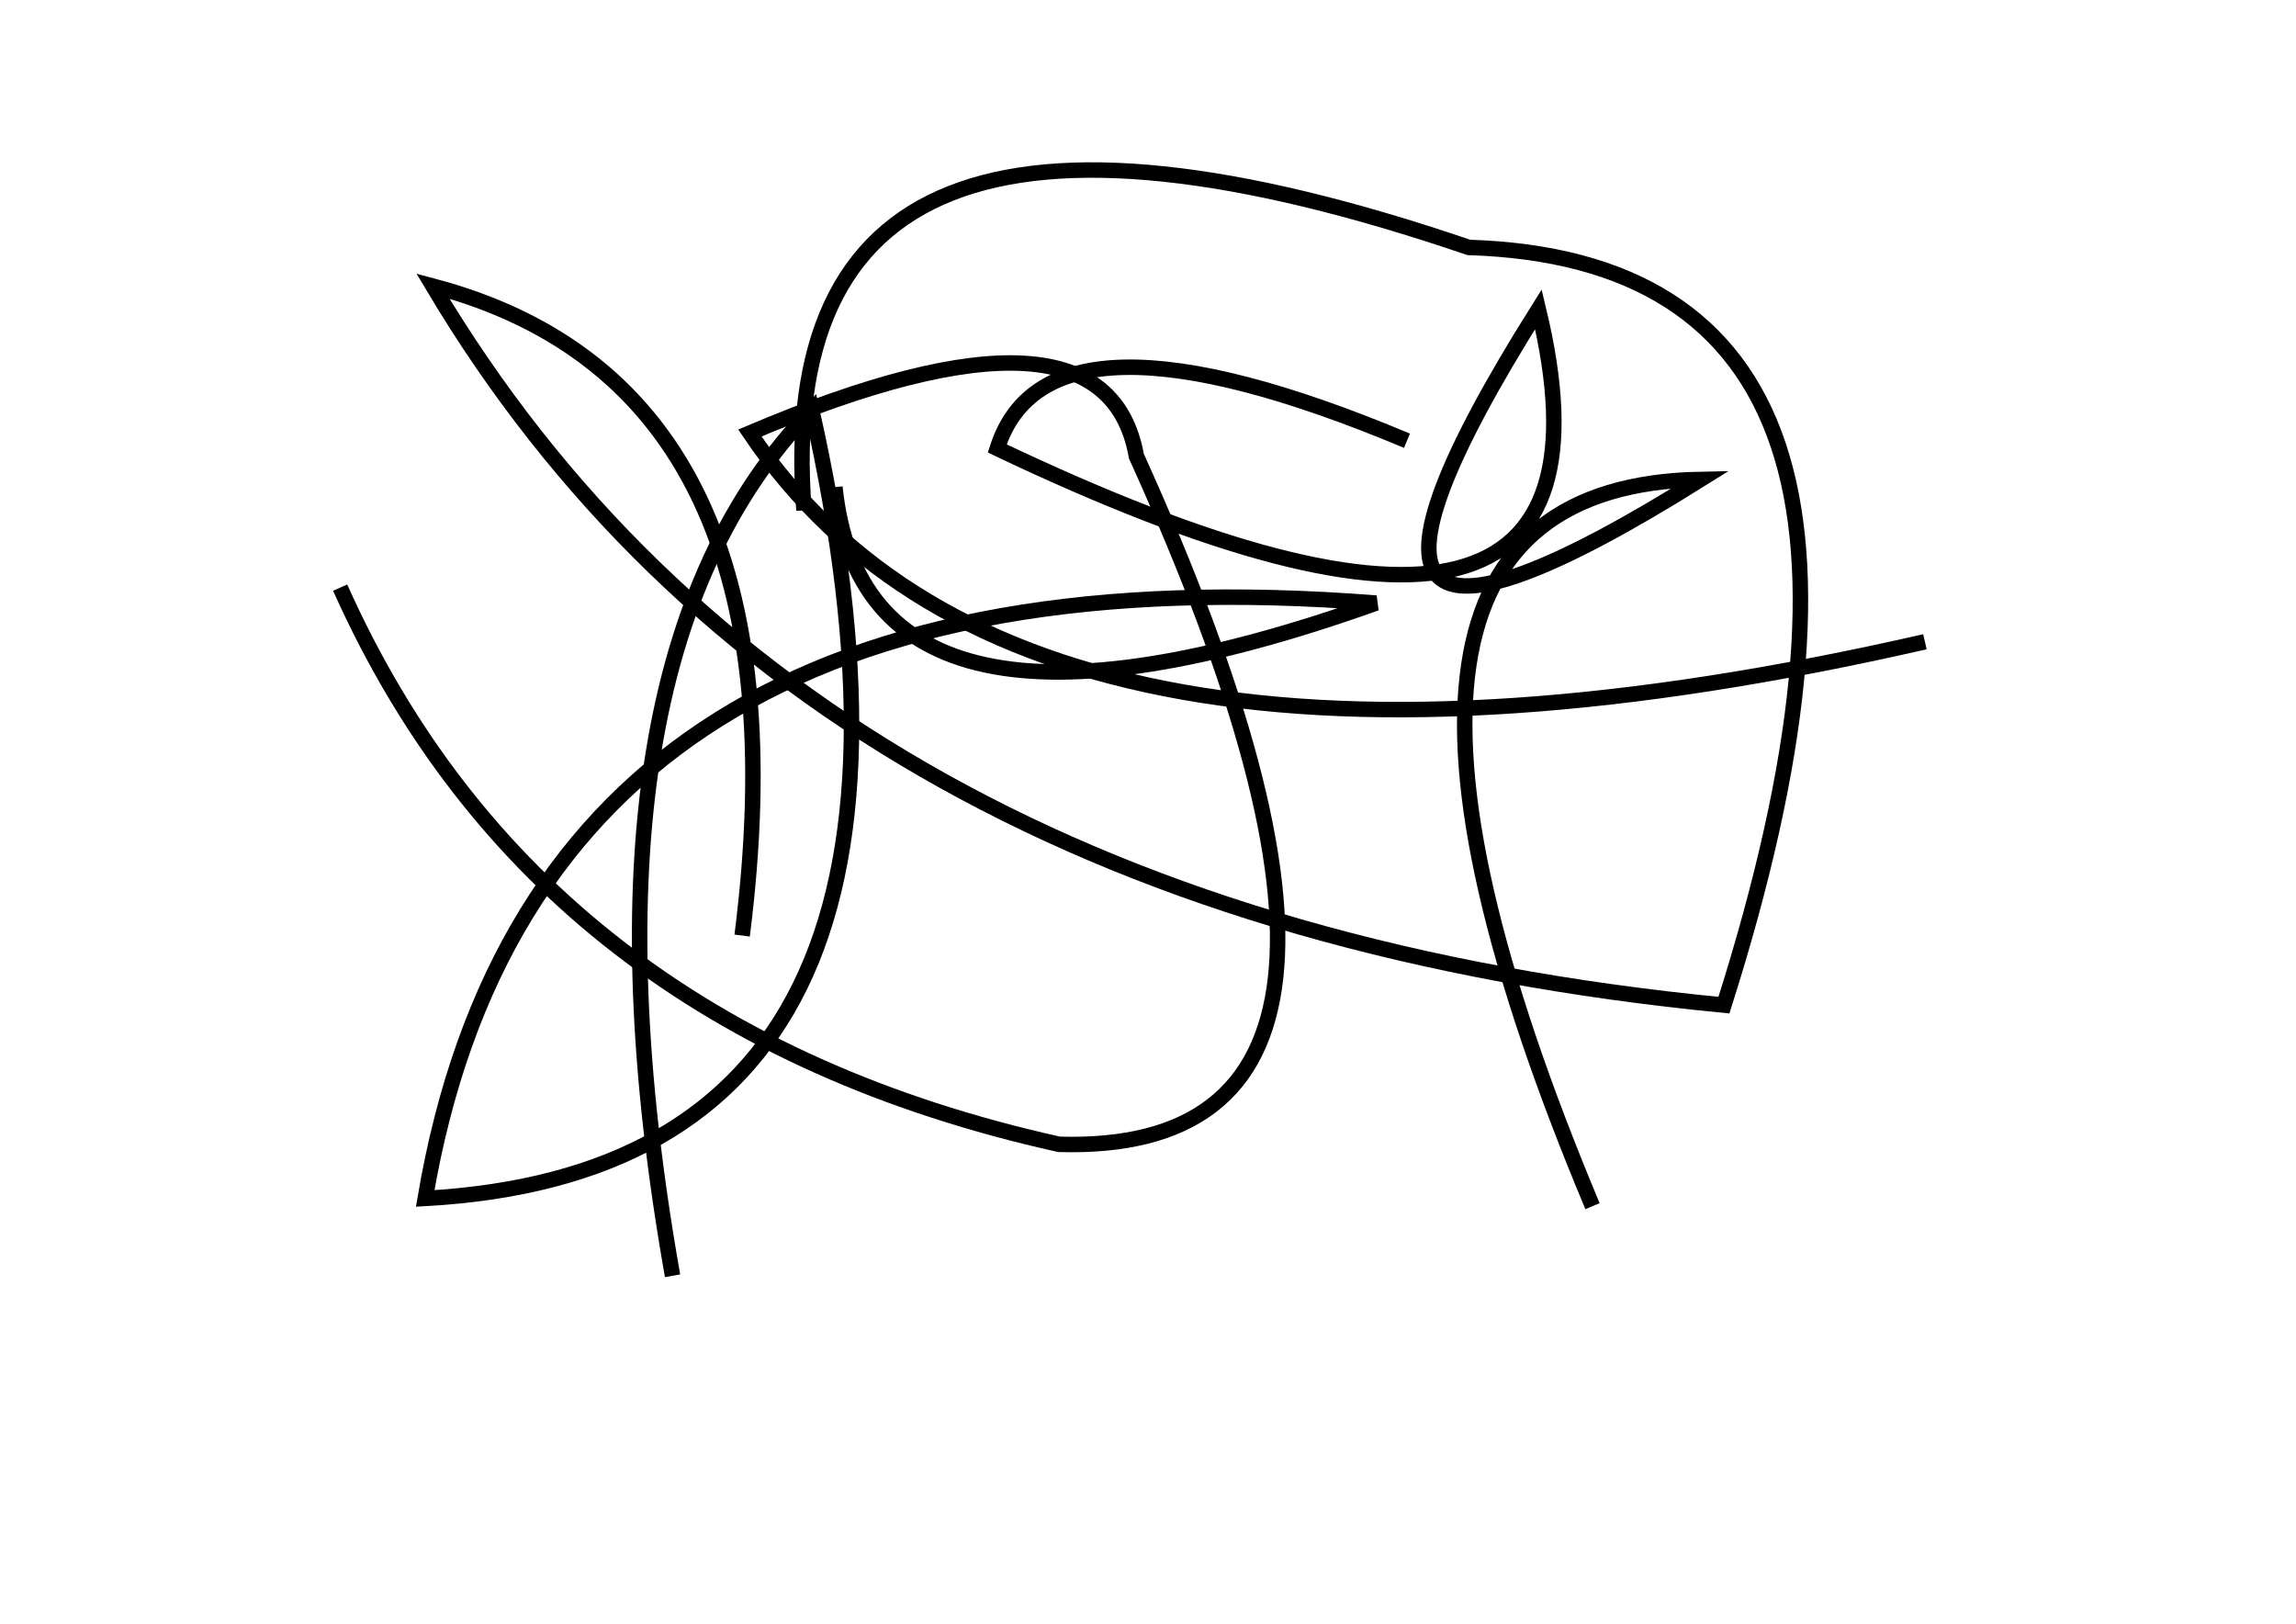 <?xml version="1.0" encoding="utf-8" ?>
<svg baseProfile="full" height="210mm" version="1.1" viewBox="0 0 297 210" width="297mm" xmlns="http://www.w3.org/2000/svg" xmlns:ev="http://www.w3.org/2001/xml-events" xmlns:xlink="http://www.w3.org/1999/xlink"><defs /><g transform="translate(43,30)"><path d="M 53,91 Q 62.0,20.0 13,7 Q 61.5,88.5 180,100 Q 210.5,4.0 147,2 Q 56.0,-29.0 61,36" fill="none" stroke="black" stroke-width="2" /><path d="M 65,33 Q 69.0,71.5 135,48 Q 26.5,39.5 12,125 Q 84.0,121.0 62,23 Q 30.0,56.0 44,135" fill="none" stroke="black" stroke-width="2" /><path d="M 139,27 Q 92.5,7.5 86,28 Q 170.0,68.0 156,10 Q 119.5,68.0 177,32 Q 124.0,33.0 163,126" fill="none" stroke="black" stroke-width="2" /><path d="M 1,46 Q 26.5,103.0 94,118 Q 145.0,119.5 104,29 Q 100.0,6.5 54,26 Q 90.0,79.5 206,53" fill="none" stroke="black" stroke-width="2" /></g></svg>